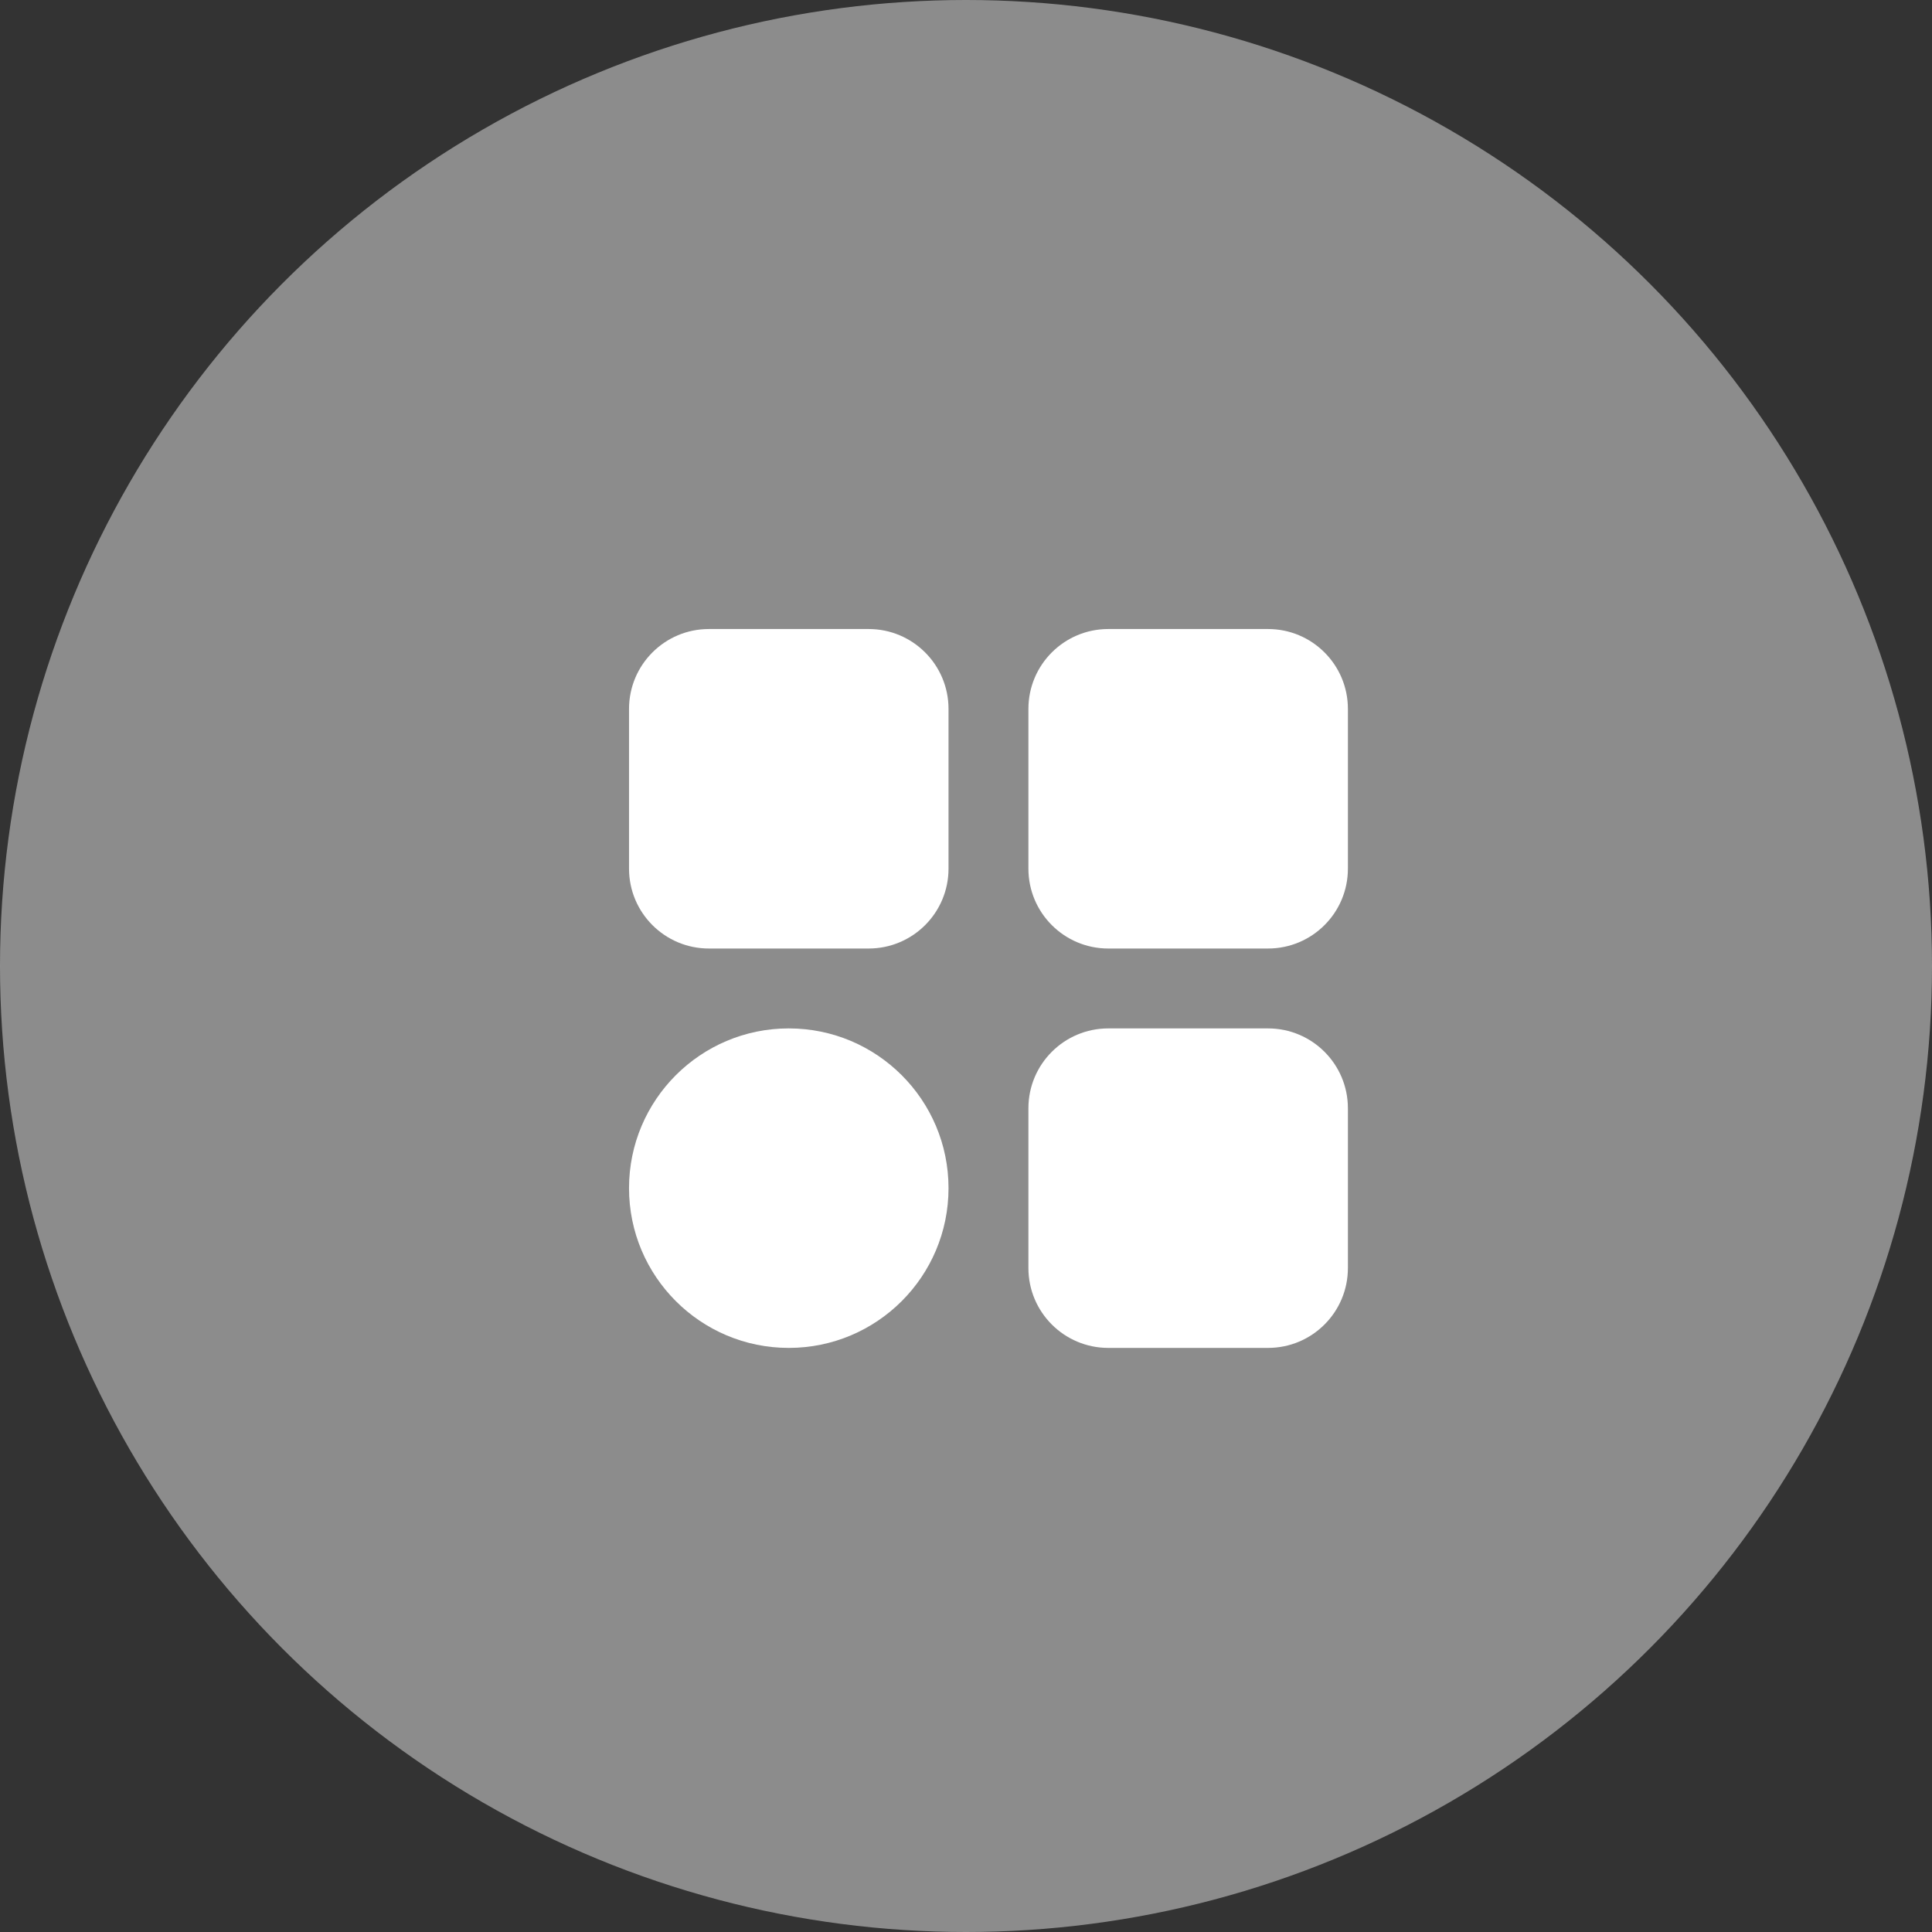 <svg width="43" height="43" viewBox="0 0 43 43" fill="none" xmlns="http://www.w3.org/2000/svg">
<rect x="0" y="0" width="43" height="43" fill="#333333" stroke="none"/>
<circle opacity="0.5" cx="21.5" cy="21.5" r="21.5" fill="#E7E7E7"/>
<path d="M24.667 30L28.222 30C29.204 30 30 29.204 30 28.222L30 24.667C30 23.685 29.204 22.889 28.222 22.889L24.667 22.889C23.685 22.889 22.889 23.685 22.889 24.667L22.889 28.222C22.889 29.204 23.685 30 24.667 30Z" fill="white"/>
<path d="M24.667 21.111L28.222 21.111C29.204 21.111 30 20.315 30 19.333L30 15.778C30 14.796 29.204 14 28.222 14L24.667 14C23.685 14 22.889 14.796 22.889 15.778L22.889 19.333C22.889 20.315 23.685 21.111 24.667 21.111Z" fill="white"/>
<path d="M15.778 21.111L19.333 21.111C20.315 21.111 21.111 20.315 21.111 19.333L21.111 15.778C21.111 14.796 20.315 14 19.333 14L15.778 14C14.796 14 14 14.796 14 15.778L14 19.333C14 20.315 14.796 21.111 15.778 21.111Z" fill="white"/>
<path d="M17.555 22.889C15.592 22.889 14 24.481 14 26.444C14 28.408 15.592 30 17.555 30C19.519 30 21.111 28.408 21.111 26.444C21.111 24.481 19.519 22.889 17.555 22.889Z" fill="white"/>
</svg>
